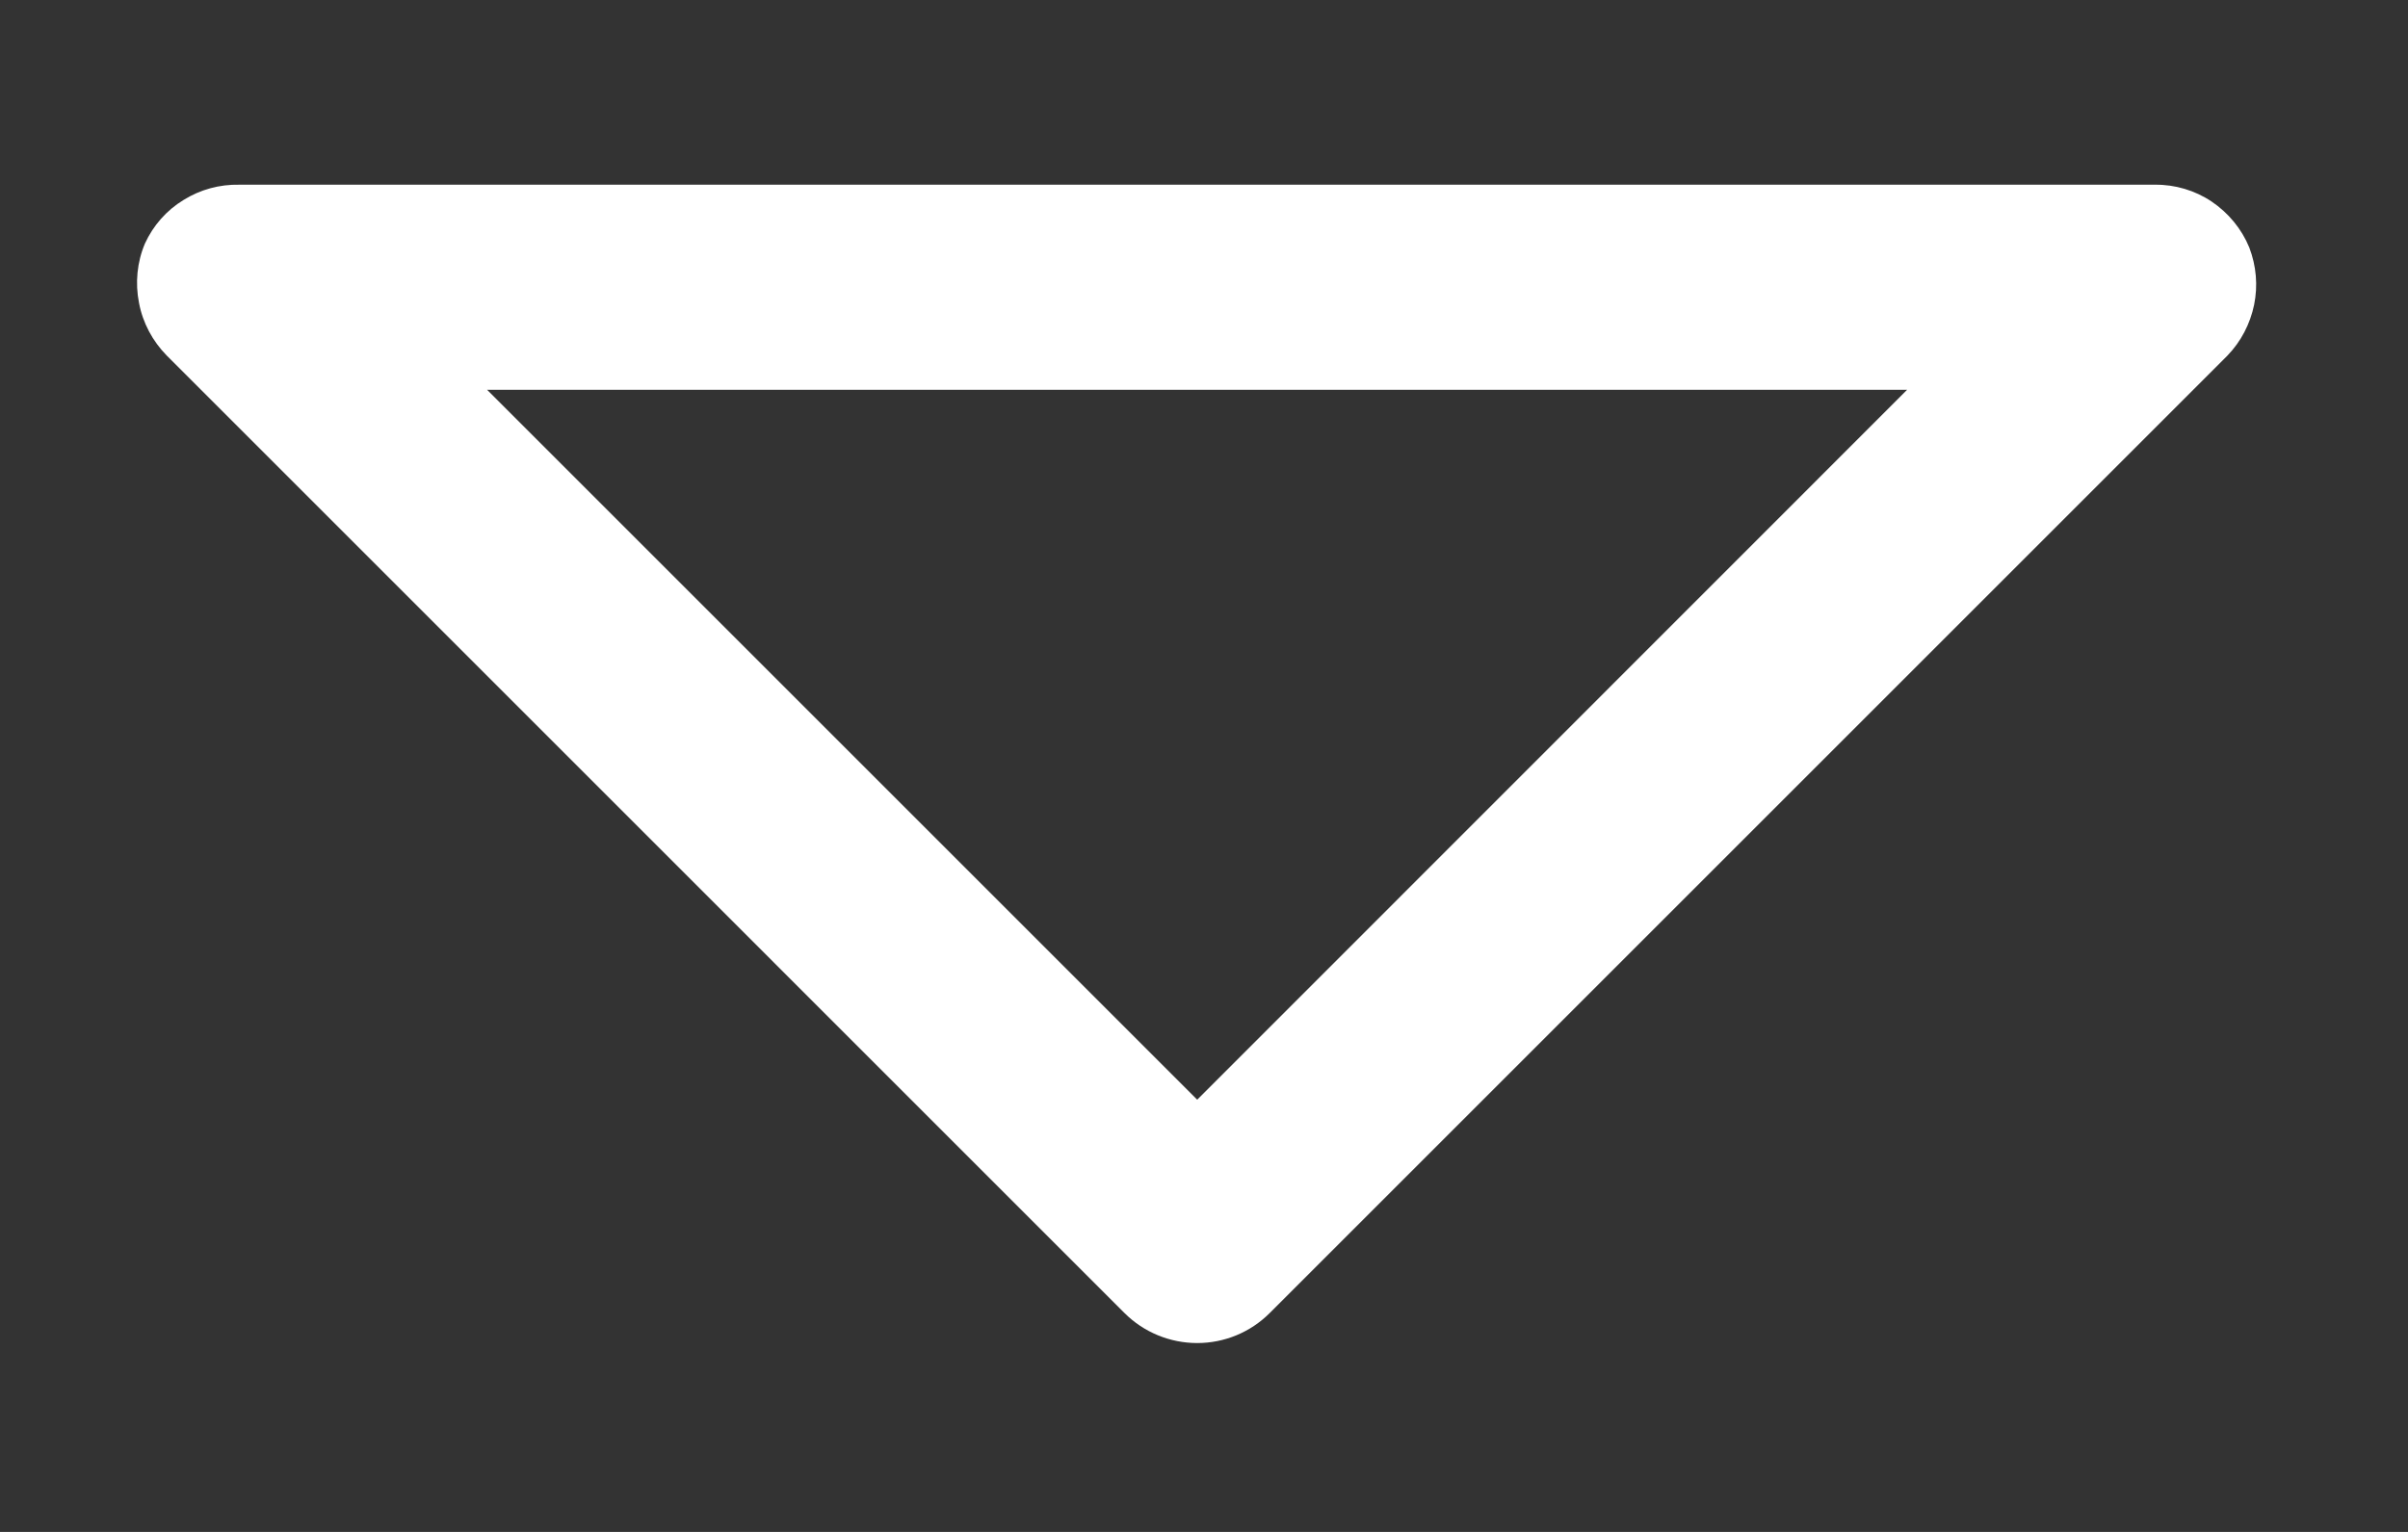 <svg width="11" height="7" viewBox="0 0 11 7" fill="none" xmlns="http://www.w3.org/2000/svg">
<rect x="0" y="0" width="11" height="7" fill="#333333" stroke="none"/>
<path d="M1.094 0.844L9.844 0.844C9.936 0.843 10.027 0.87 10.103 0.921C10.18 0.973 10.24 1.046 10.275 1.131C10.307 1.215 10.315 1.305 10.297 1.393C10.279 1.48 10.237 1.561 10.175 1.625L5.8 6C5.712 6.088 5.593 6.137 5.469 6.137C5.345 6.137 5.225 6.088 5.137 6L0.762 1.625C0.697 1.559 0.652 1.475 0.635 1.384C0.617 1.293 0.626 1.198 0.662 1.113C0.7 1.03 0.761 0.961 0.838 0.914C0.915 0.866 1.003 0.842 1.094 0.844ZM8.712 1.781L2.225 1.781L5.469 5.025L8.712 1.781Z" fill="white"/>
</svg>
